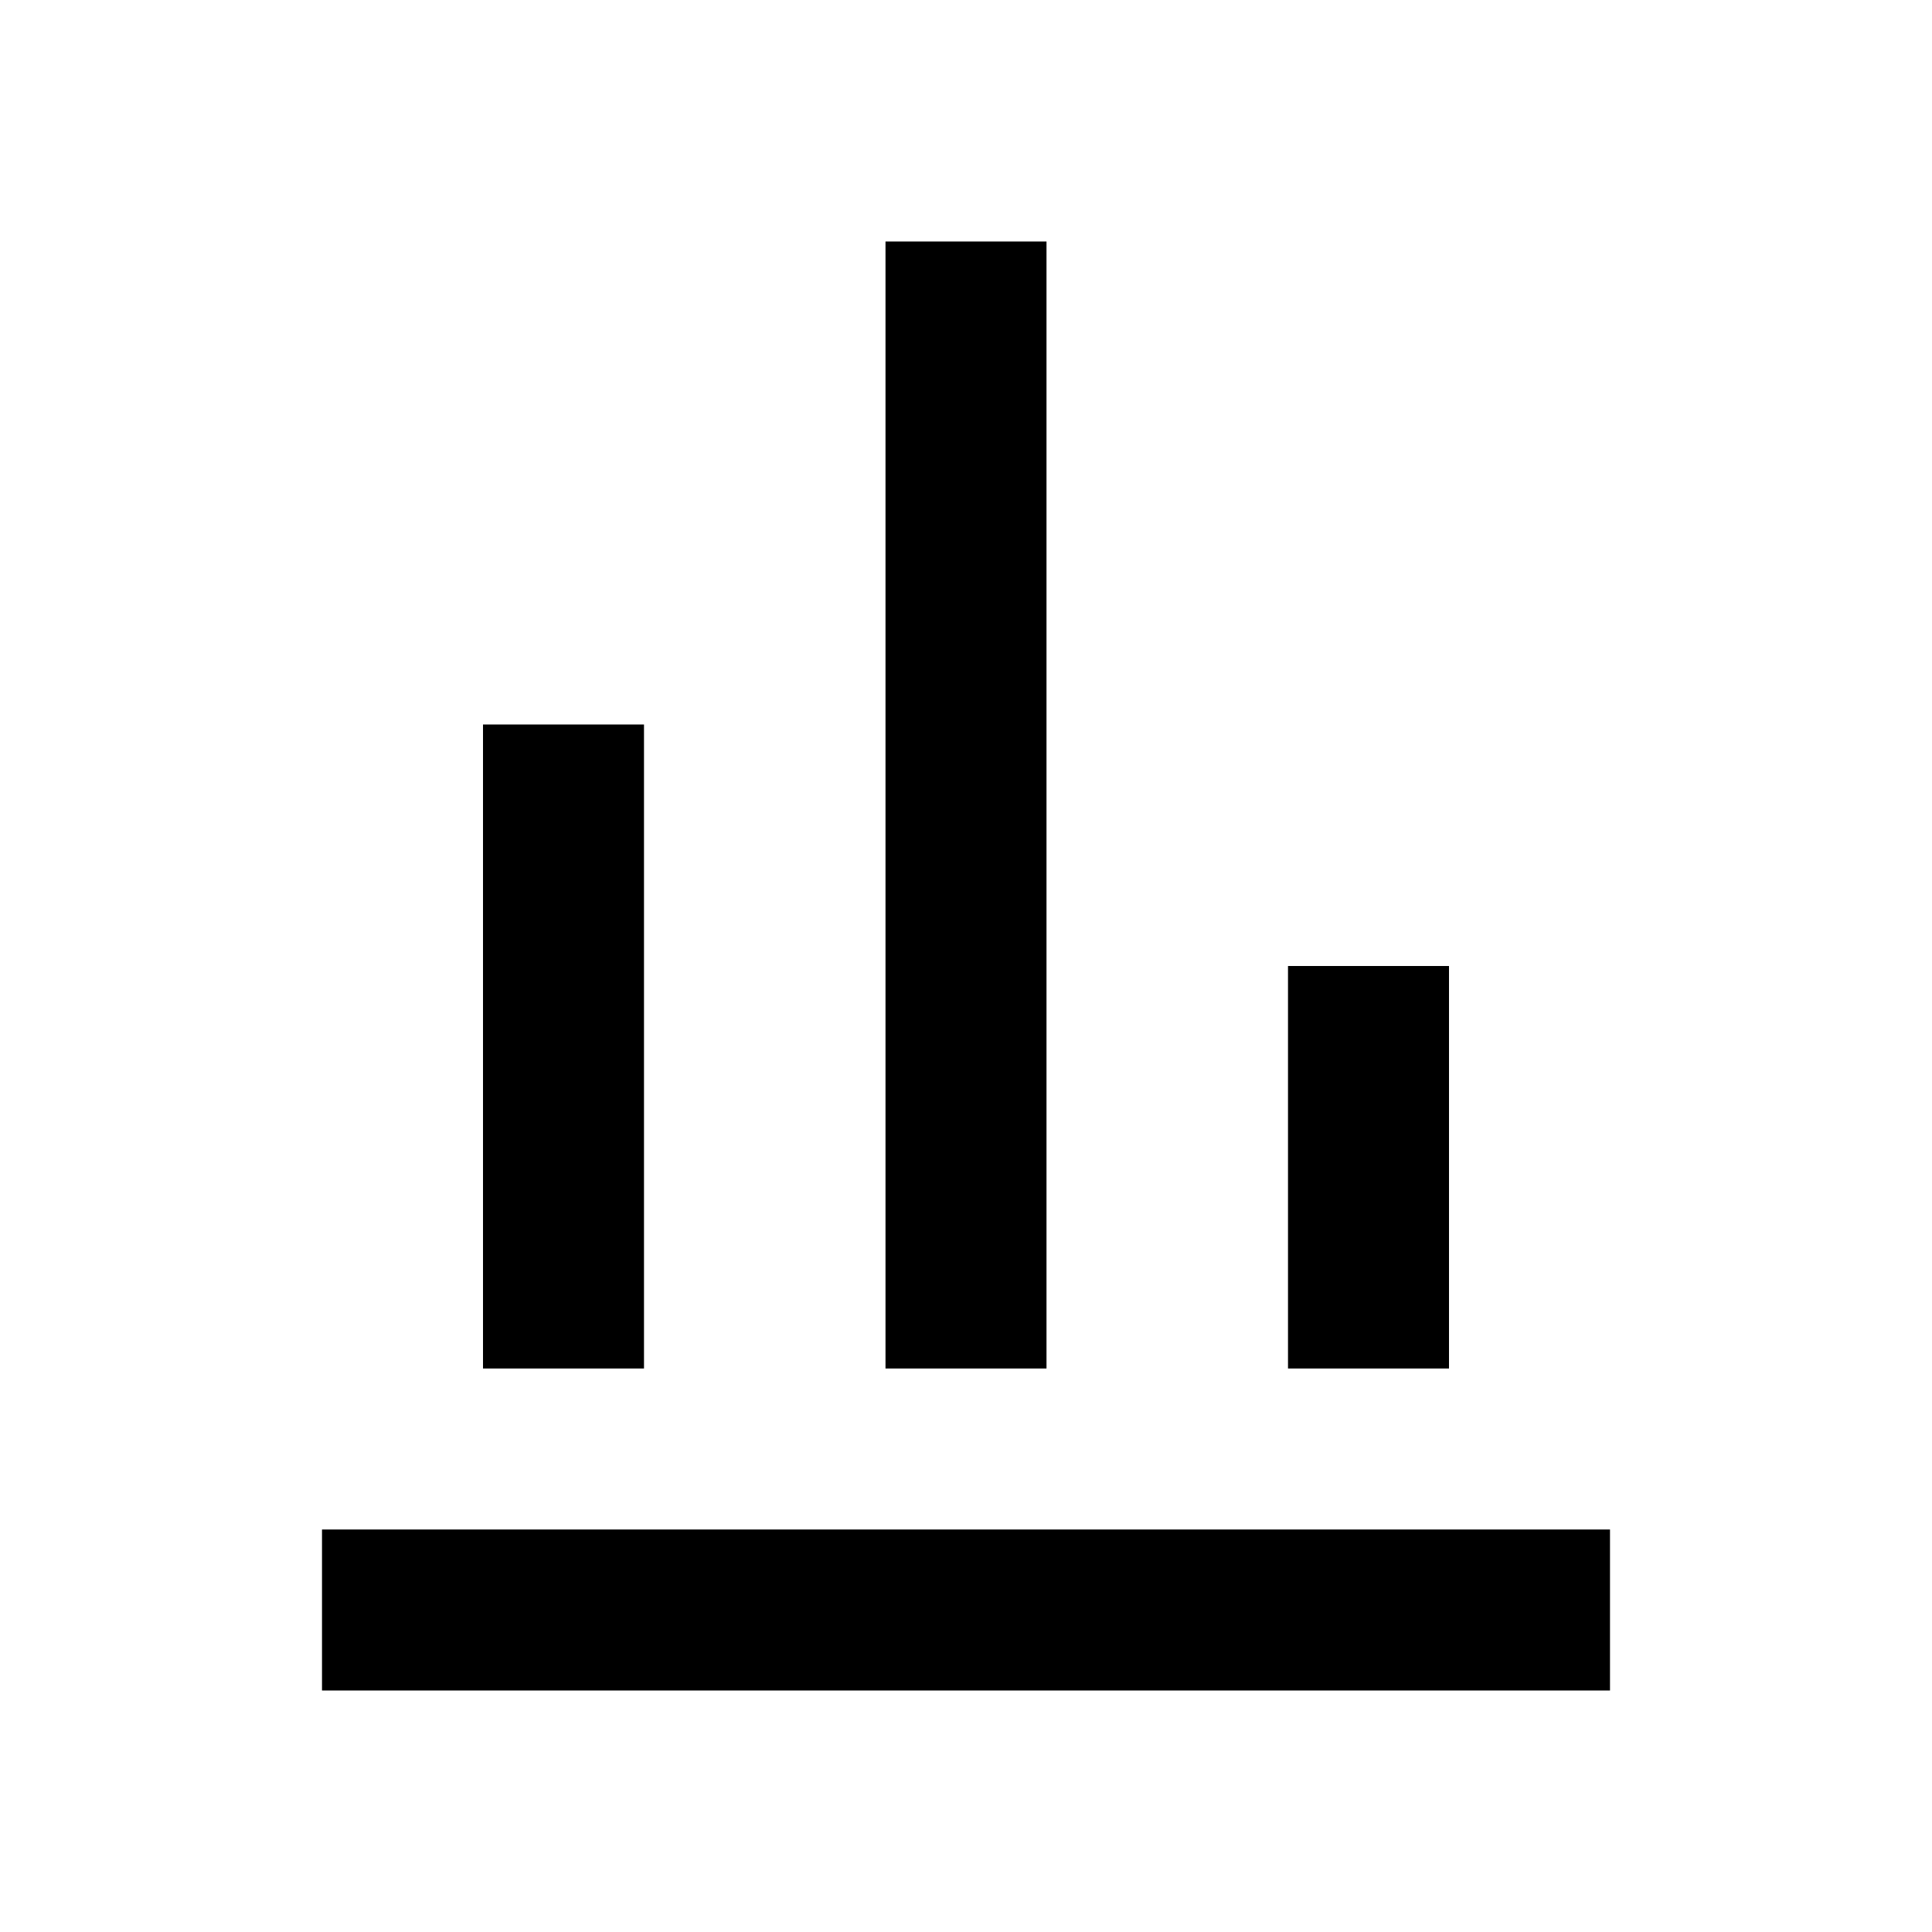 <svg width="24" height="24" viewBox="0 0 24 24" fill="currentColor" xmlns="http://www.w3.org/2000/svg">
<path d="M4 19H20V21H4V19Z" fill="black"/>
<path d="M11 3H13V17H11V3Z" fill="black"/>
<path d="M16 12H18V17H16V12Z" fill="black"/>
<path d="M6 9H8V17H6V9Z" fill="black"/>
</svg>
